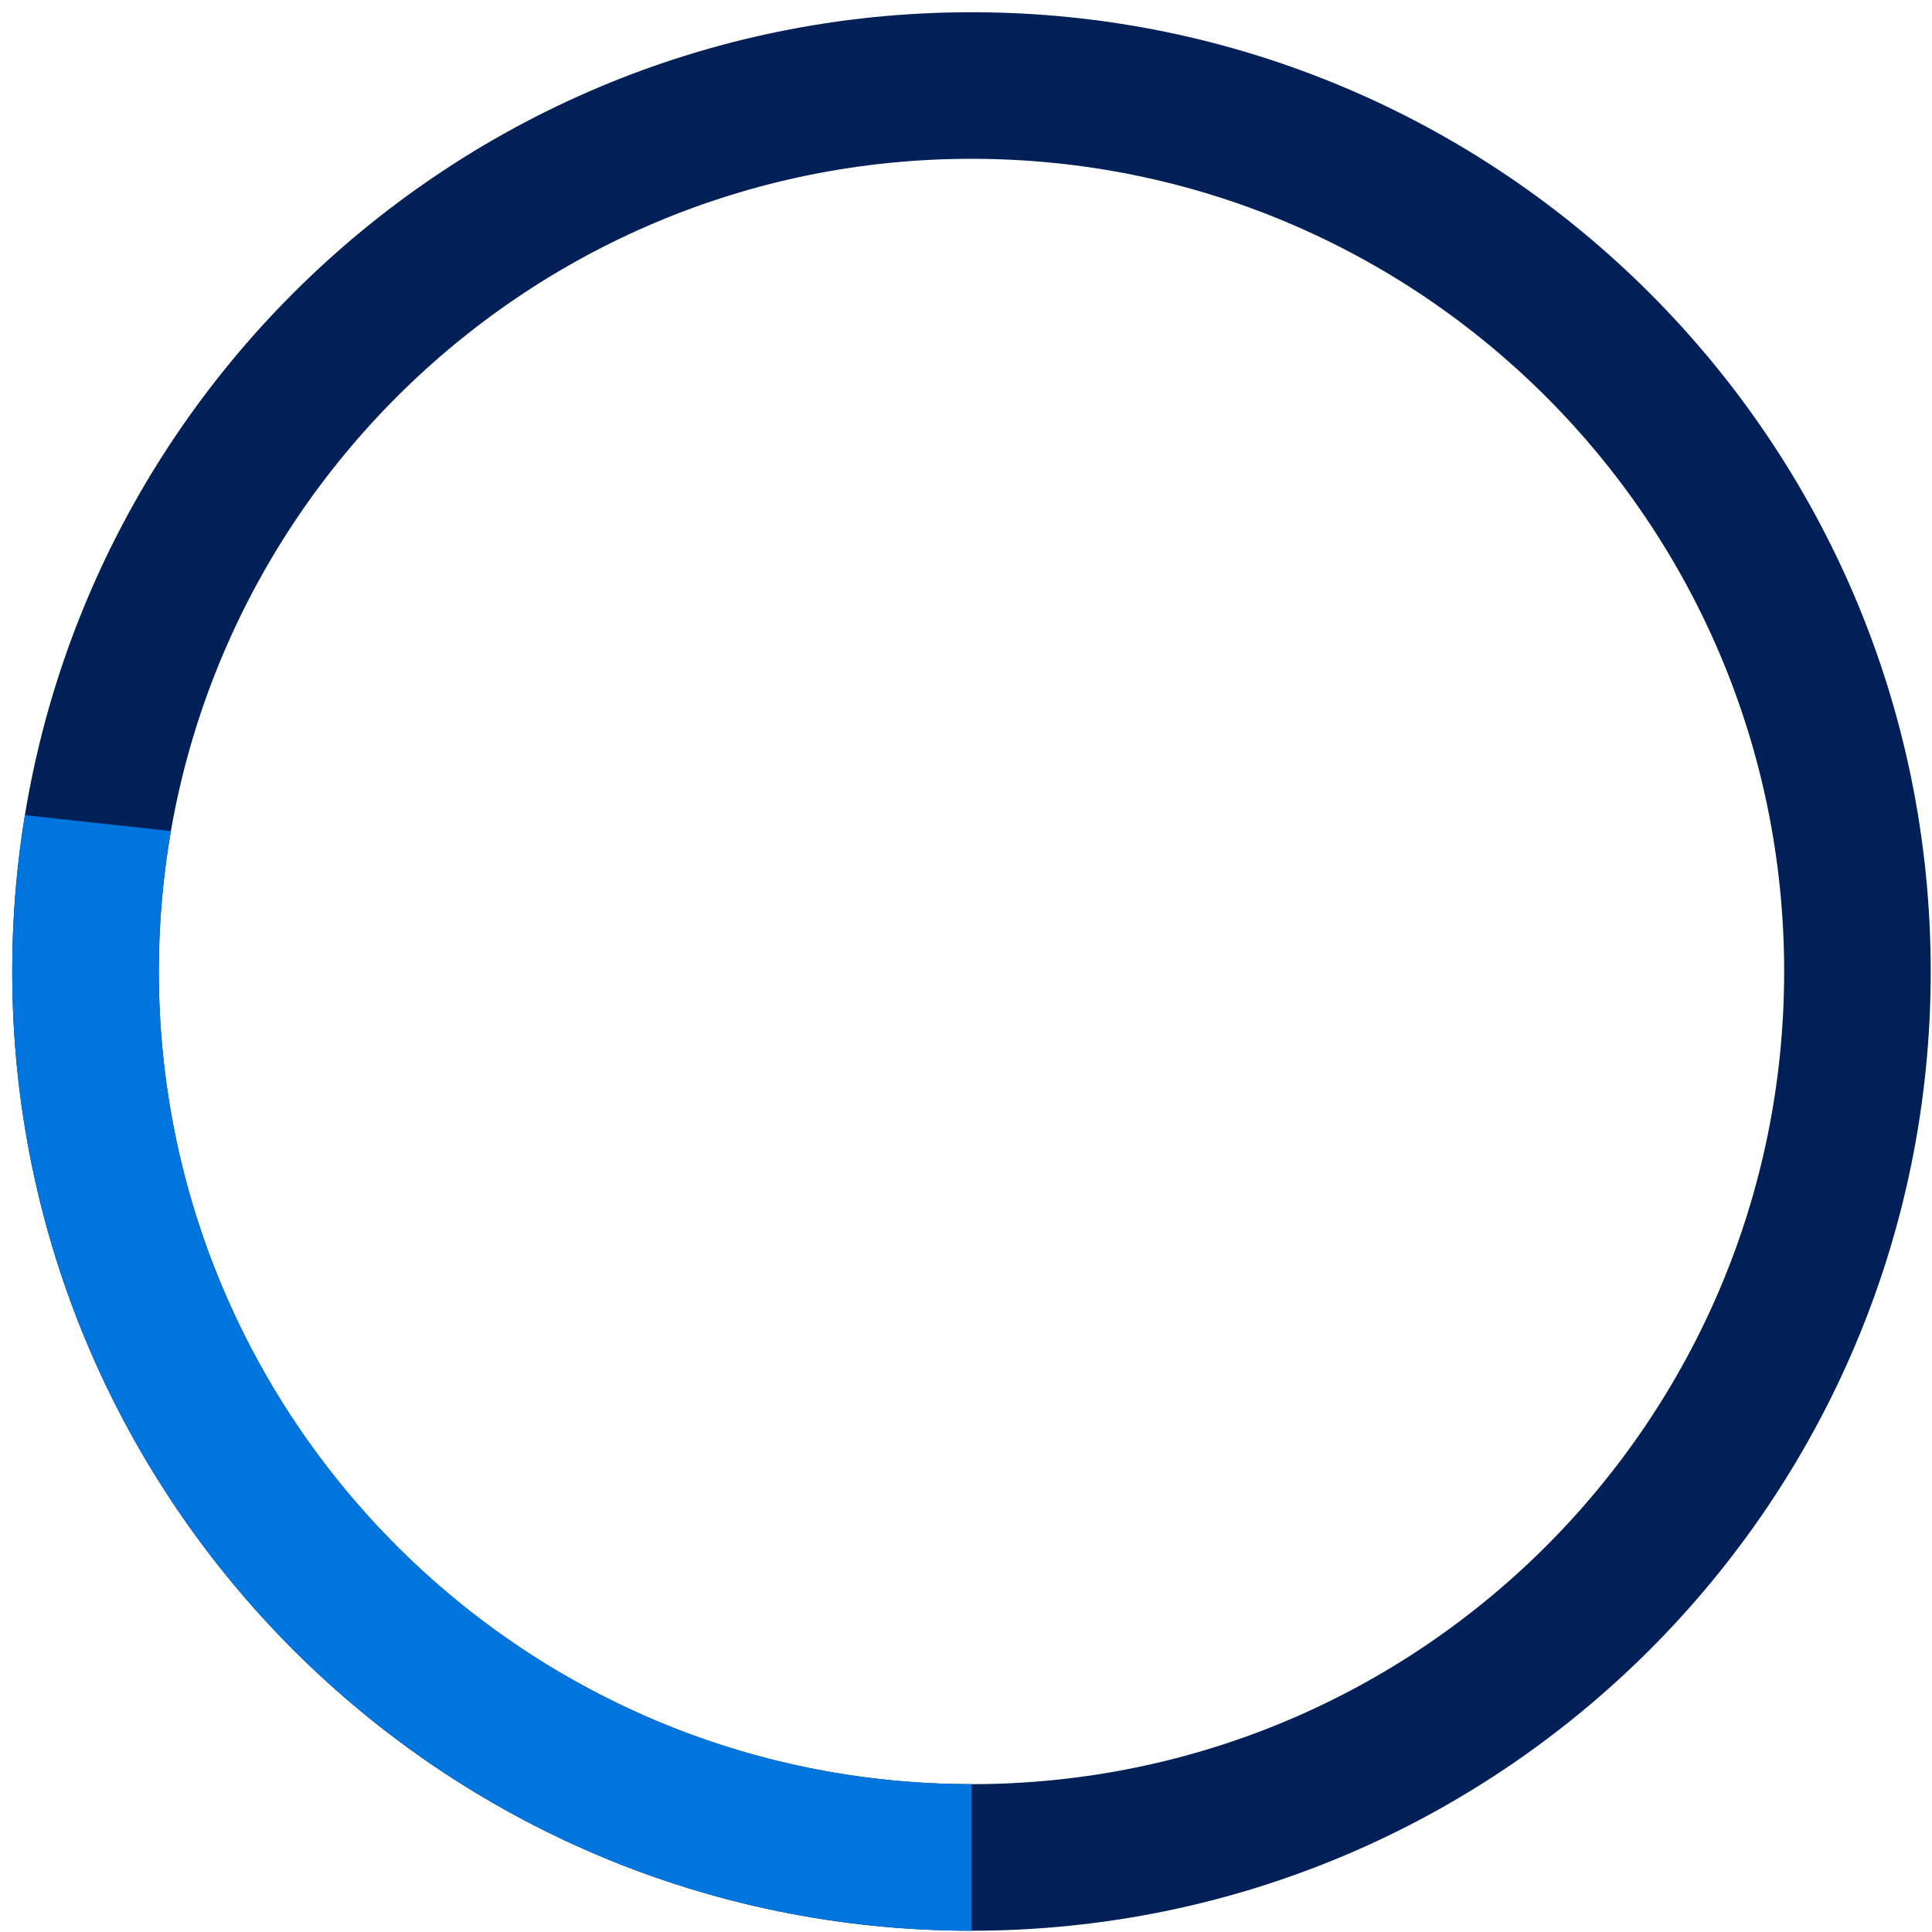<svg width="142" height="142" viewBox="0 0 142 142" fill="none" xmlns="http://www.w3.org/2000/svg">
<path fill-rule="evenodd" clip-rule="evenodd" d="M71.403 141.906C110.341 141.906 141.906 110.341 141.906 71.403C141.906 32.465 110.341 0.899 71.403 0.899C32.465 0.899 0.899 32.465 0.899 71.403C0.899 110.341 32.465 141.906 71.403 141.906ZM71.403 131.134C104.392 131.134 131.134 104.392 131.134 71.403C131.134 38.414 104.392 11.672 71.403 11.672C38.414 11.672 11.672 38.414 11.672 71.403C11.672 104.392 38.414 131.134 71.403 131.134Z" fill="#002057"/>
<path fill-rule="evenodd" clip-rule="evenodd" d="M71.403 131.133C38.414 131.133 11.672 104.391 11.672 71.402C11.672 67.883 11.976 64.436 12.56 61.084L1.831 59.915C1.218 63.653 0.899 67.491 0.899 71.403C0.899 110.341 32.465 141.906 71.403 141.906V131.133Z" fill="#0075DD"/>
</svg>
